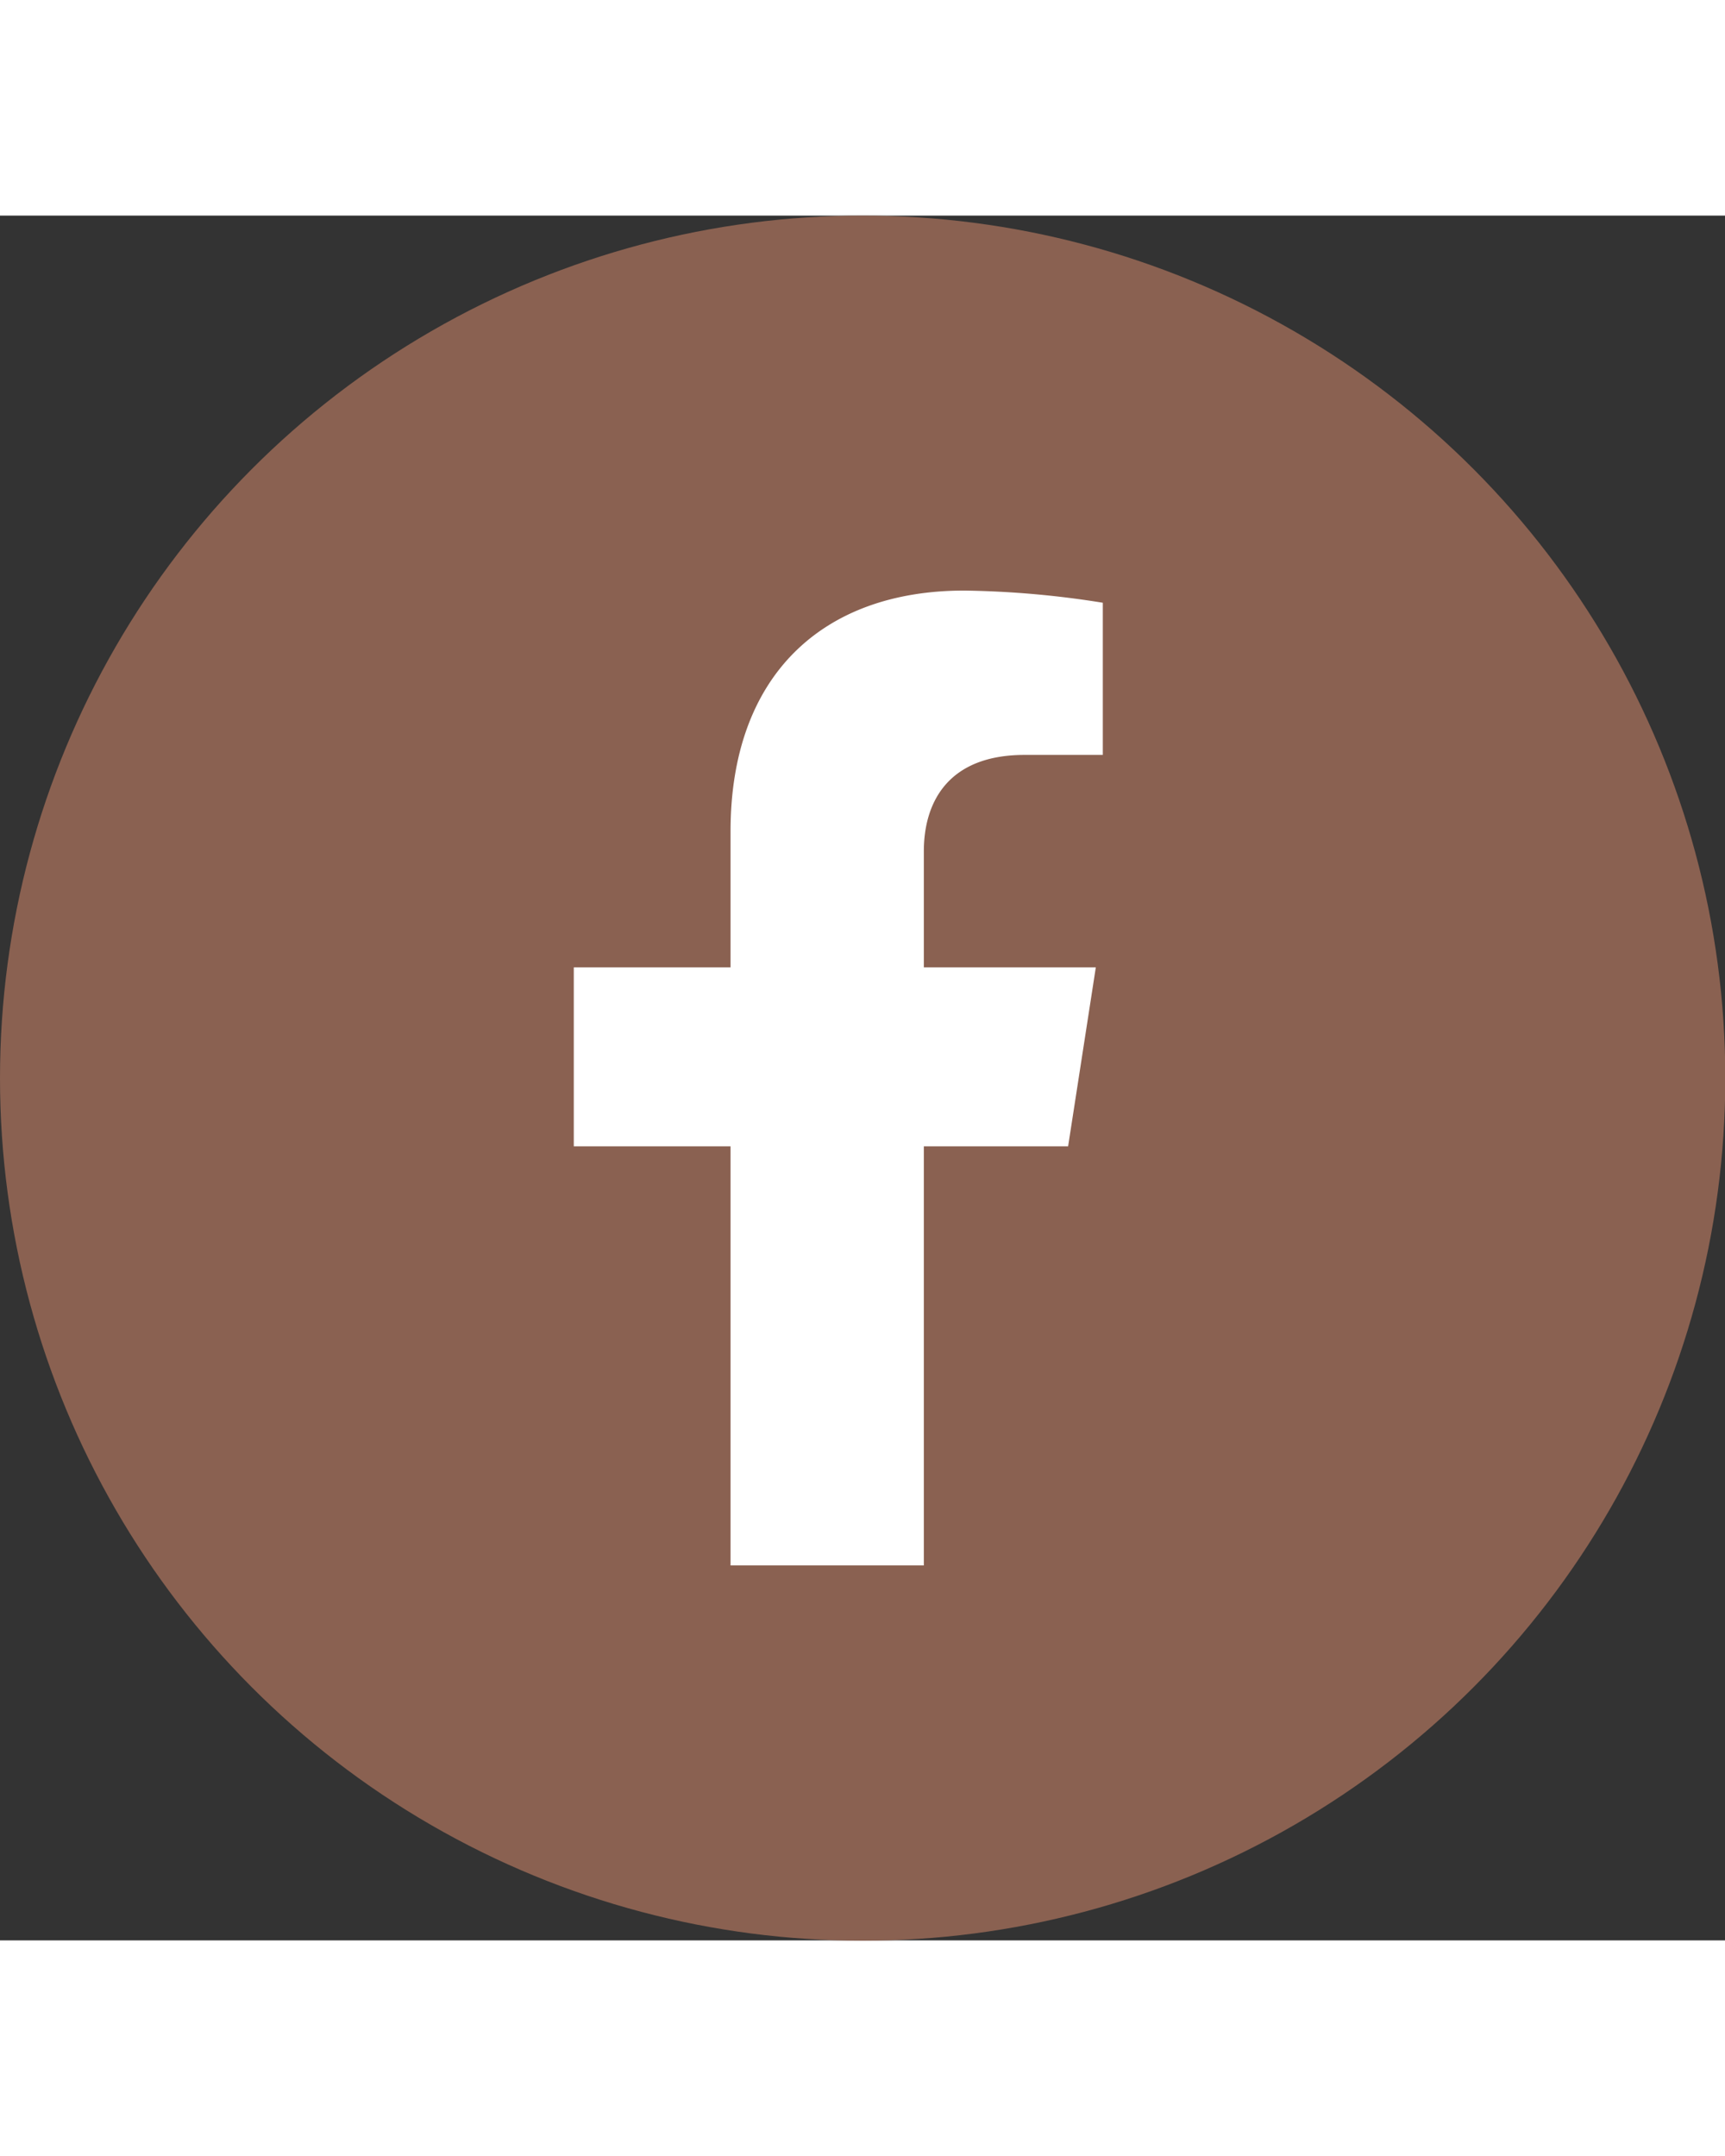 <svg xmlns="http://www.w3.org/2000/svg" width="48" height="60" viewBox="0 0 56.67 56.67">
  <rect x="0" y="0" width="56.67" height="56.67" fill="#333333" stroke="none"/>
  <title>fb-icon-colorankoa</title>
  <g>
    <circle cx="28.34" cy="28.34" r="28.34" fill="#8a6151"/>
    <path d="M35.09,30.58,36,24.7H30.35V20.89c0-1.61.79-3.17,3.31-3.17h2.57v-5a31.1,31.1,0,0,0-4.55-.4C27,12.32,24,15.13,24,20.23V24.7H18.85v5.88H24V44.35h6.35V30.58Z" fill="#fff"/>
  </g>
</svg>
